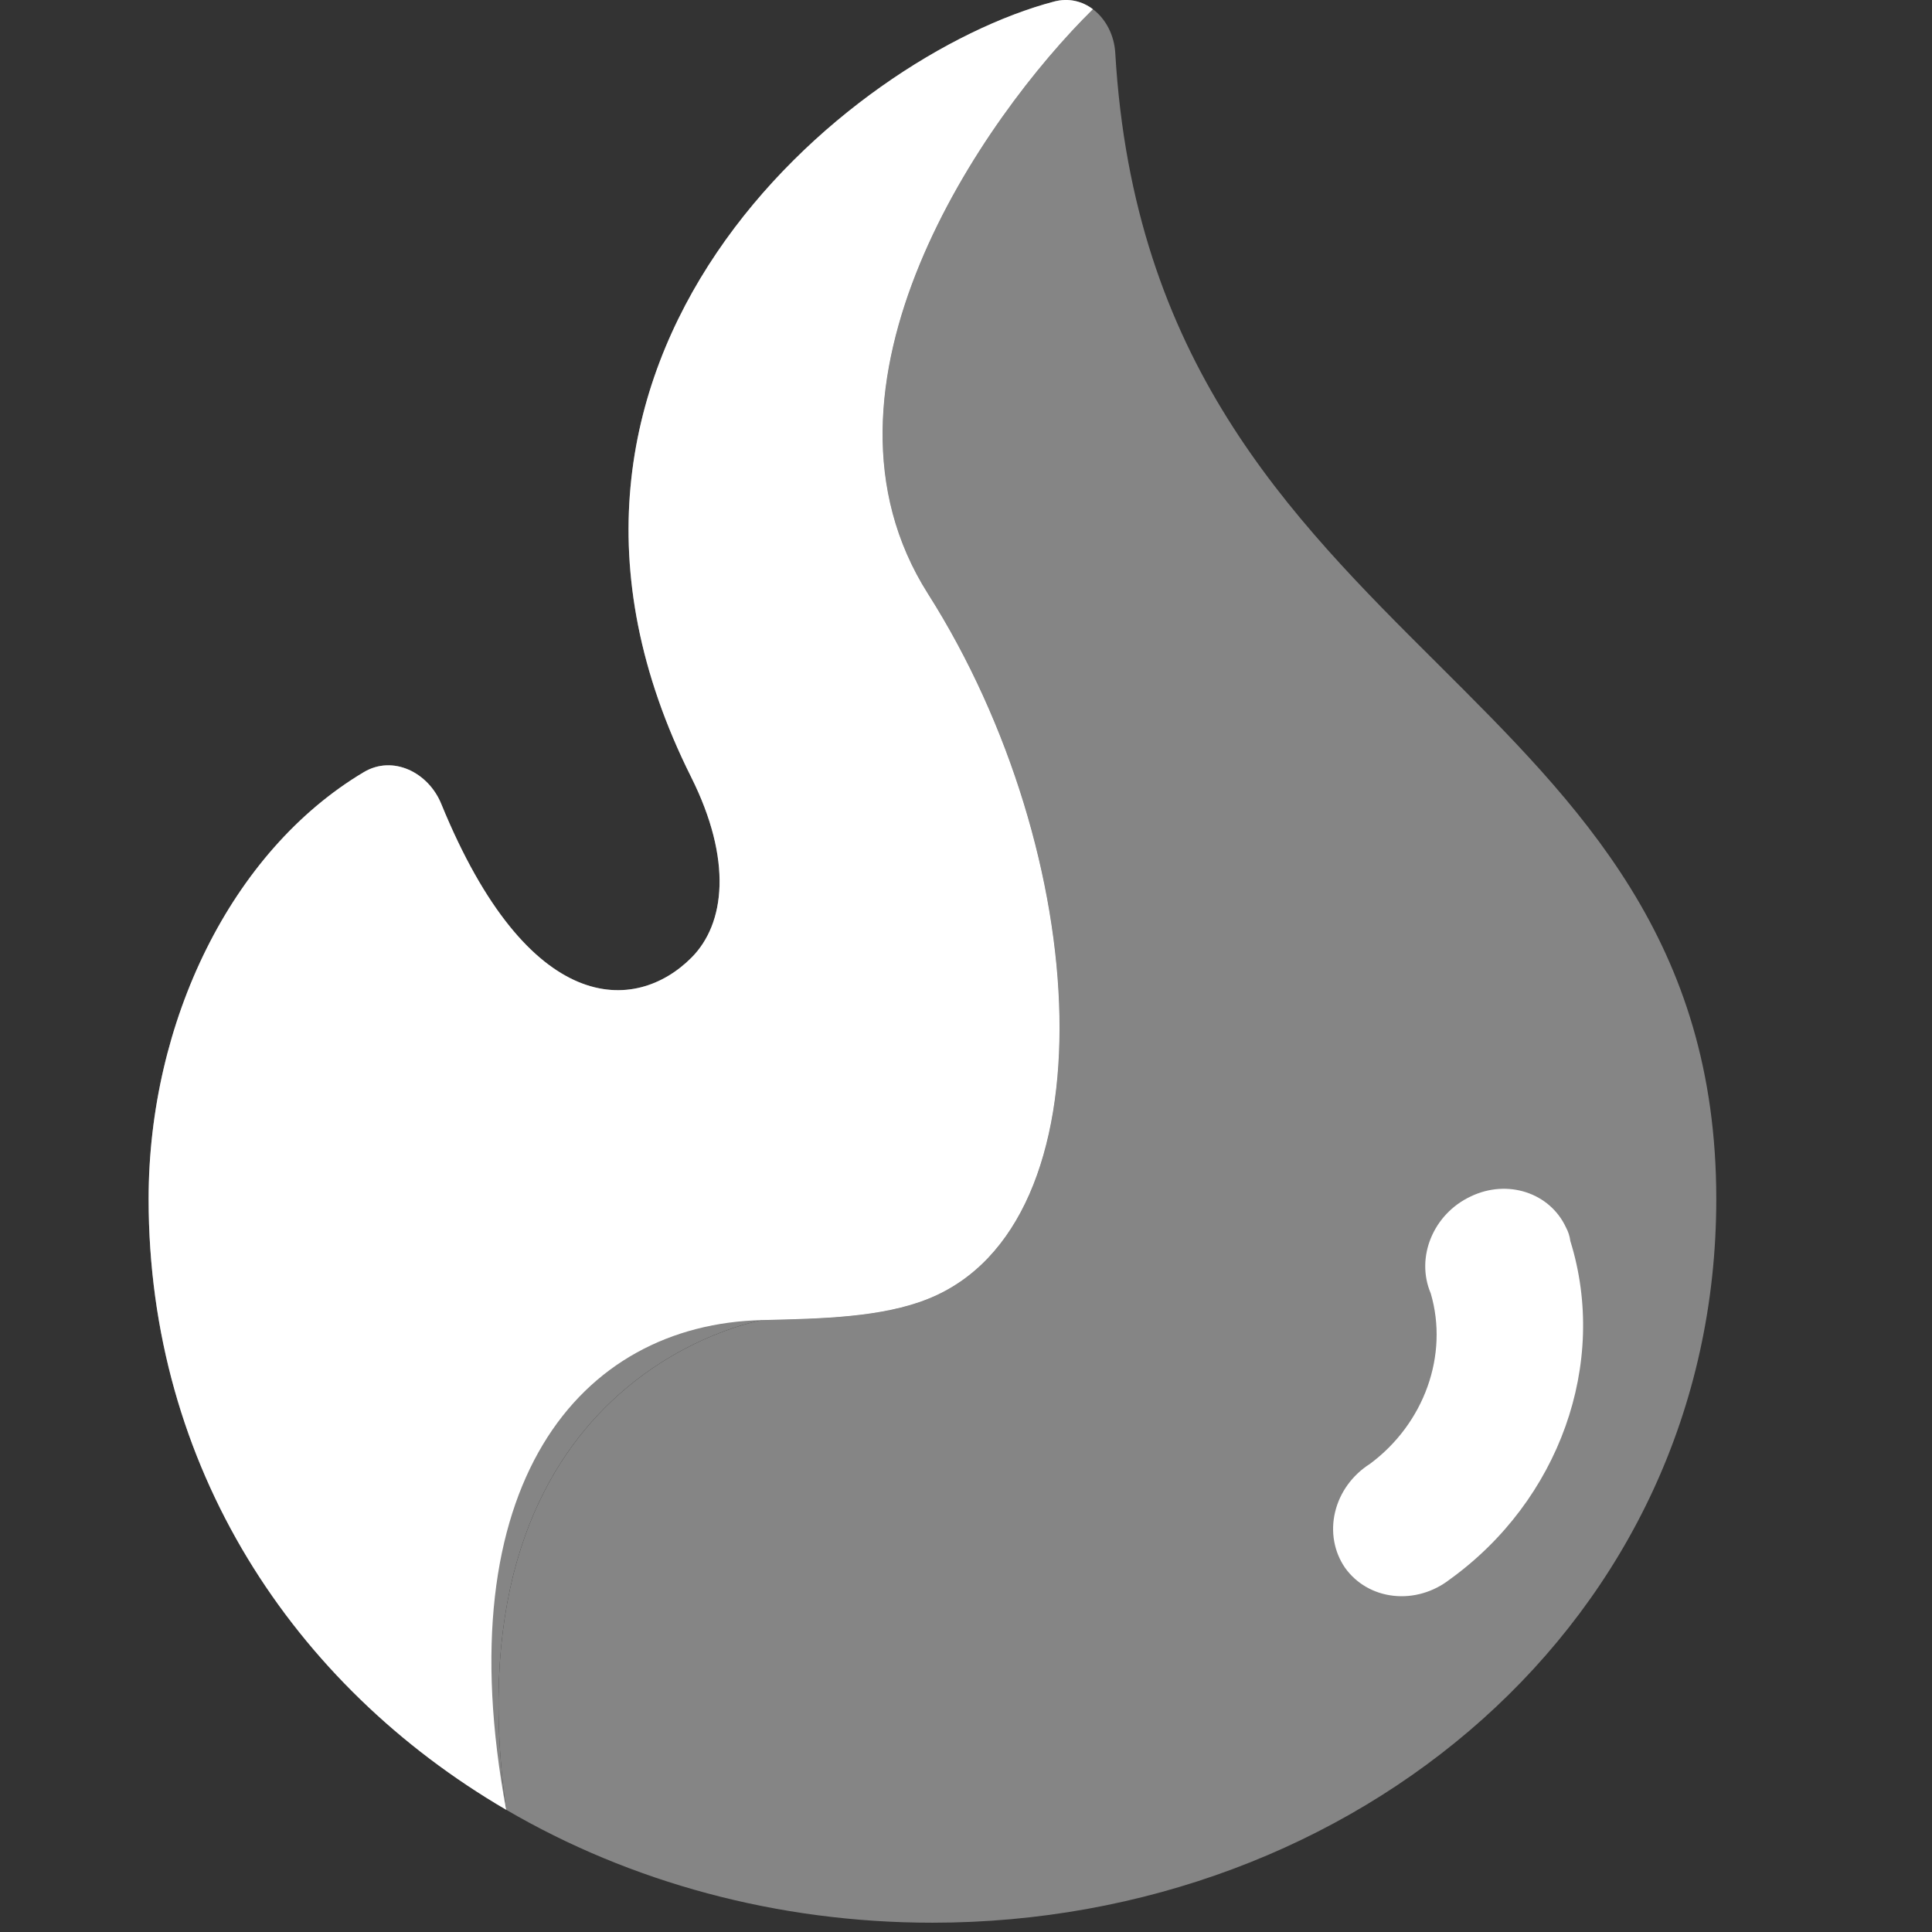 <svg width="26" height="26" viewBox="0 0 26 26" fill="none" xmlns="http://www.w3.org/2000/svg">
<rect x="0" y="0" width="26" height="26" fill="#333333" stroke="none"/>
<g opacity="0.4">
<path d="M12.547 25.875C18.228 25.875 23.097 21.817 23.097 16.136C23.097 12.666 21.267 10.845 19.346 8.932C17.348 6.943 15.251 4.856 15.009 0.715C14.995 0.471 14.88 0.253 14.708 0.124C13.228 1.581 10.712 5.194 12.488 7.991C14.708 11.487 14.986 16.482 12.488 17.48C11.869 17.728 11.074 17.746 10.261 17.765C10.261 17.765 5.996 18.479 6.812 24.355C8.479 25.329 10.458 25.875 12.547 25.875Z" fill="white"/>
<path d="M14.185 0.021C11.411 0.752 6.484 4.823 9.3 10.455C9.859 11.572 9.761 12.432 9.304 12.889C8.555 13.638 7.115 13.696 5.938 10.818C5.765 10.395 5.289 10.157 4.896 10.391C3.108 11.456 2 13.758 2 16.136C2 19.74 3.945 22.68 6.812 24.355C5.996 18.479 10.261 17.765 10.261 17.765C11.074 17.746 11.869 17.728 12.488 17.48C14.986 16.482 14.708 11.487 12.488 7.991C10.712 5.194 13.228 1.581 14.708 0.124C14.565 0.016 14.382 -0.031 14.185 0.021Z" fill="white"/>
</g>
<path d="M18.102 21.1C17.953 20.885 17.904 20.613 17.967 20.349C18.03 20.084 18.2 19.85 18.435 19.701C19.169 19.157 19.498 18.234 19.254 17.405C19.048 16.92 19.288 16.337 19.793 16.101C20.286 15.864 20.857 16.05 21.074 16.518C21.105 16.575 21.125 16.637 21.133 16.701C21.645 18.345 20.986 20.193 19.508 21.257C19.29 21.426 19.017 21.505 18.752 21.475C18.487 21.446 18.252 21.31 18.102 21.1Z" fill="white"/>
<path fill-rule="evenodd" clip-rule="evenodd" d="M14.185 0.021C11.411 0.752 6.484 4.823 9.3 10.455C9.859 11.572 9.761 12.432 9.304 12.889C8.555 13.638 7.115 13.696 5.938 10.818C5.765 10.395 5.289 10.157 4.896 10.391C3.108 11.456 2 13.758 2 16.136C2 19.74 3.945 22.68 6.812 24.355C5.996 19.978 7.797 17.821 10.261 17.765C11.074 17.746 11.869 17.728 12.488 17.48C14.986 16.482 14.708 11.487 12.488 7.991C10.712 5.194 13.228 1.581 14.708 0.124C14.565 0.016 14.382 -0.031 14.185 0.021Z" fill="white"/>
</svg>
